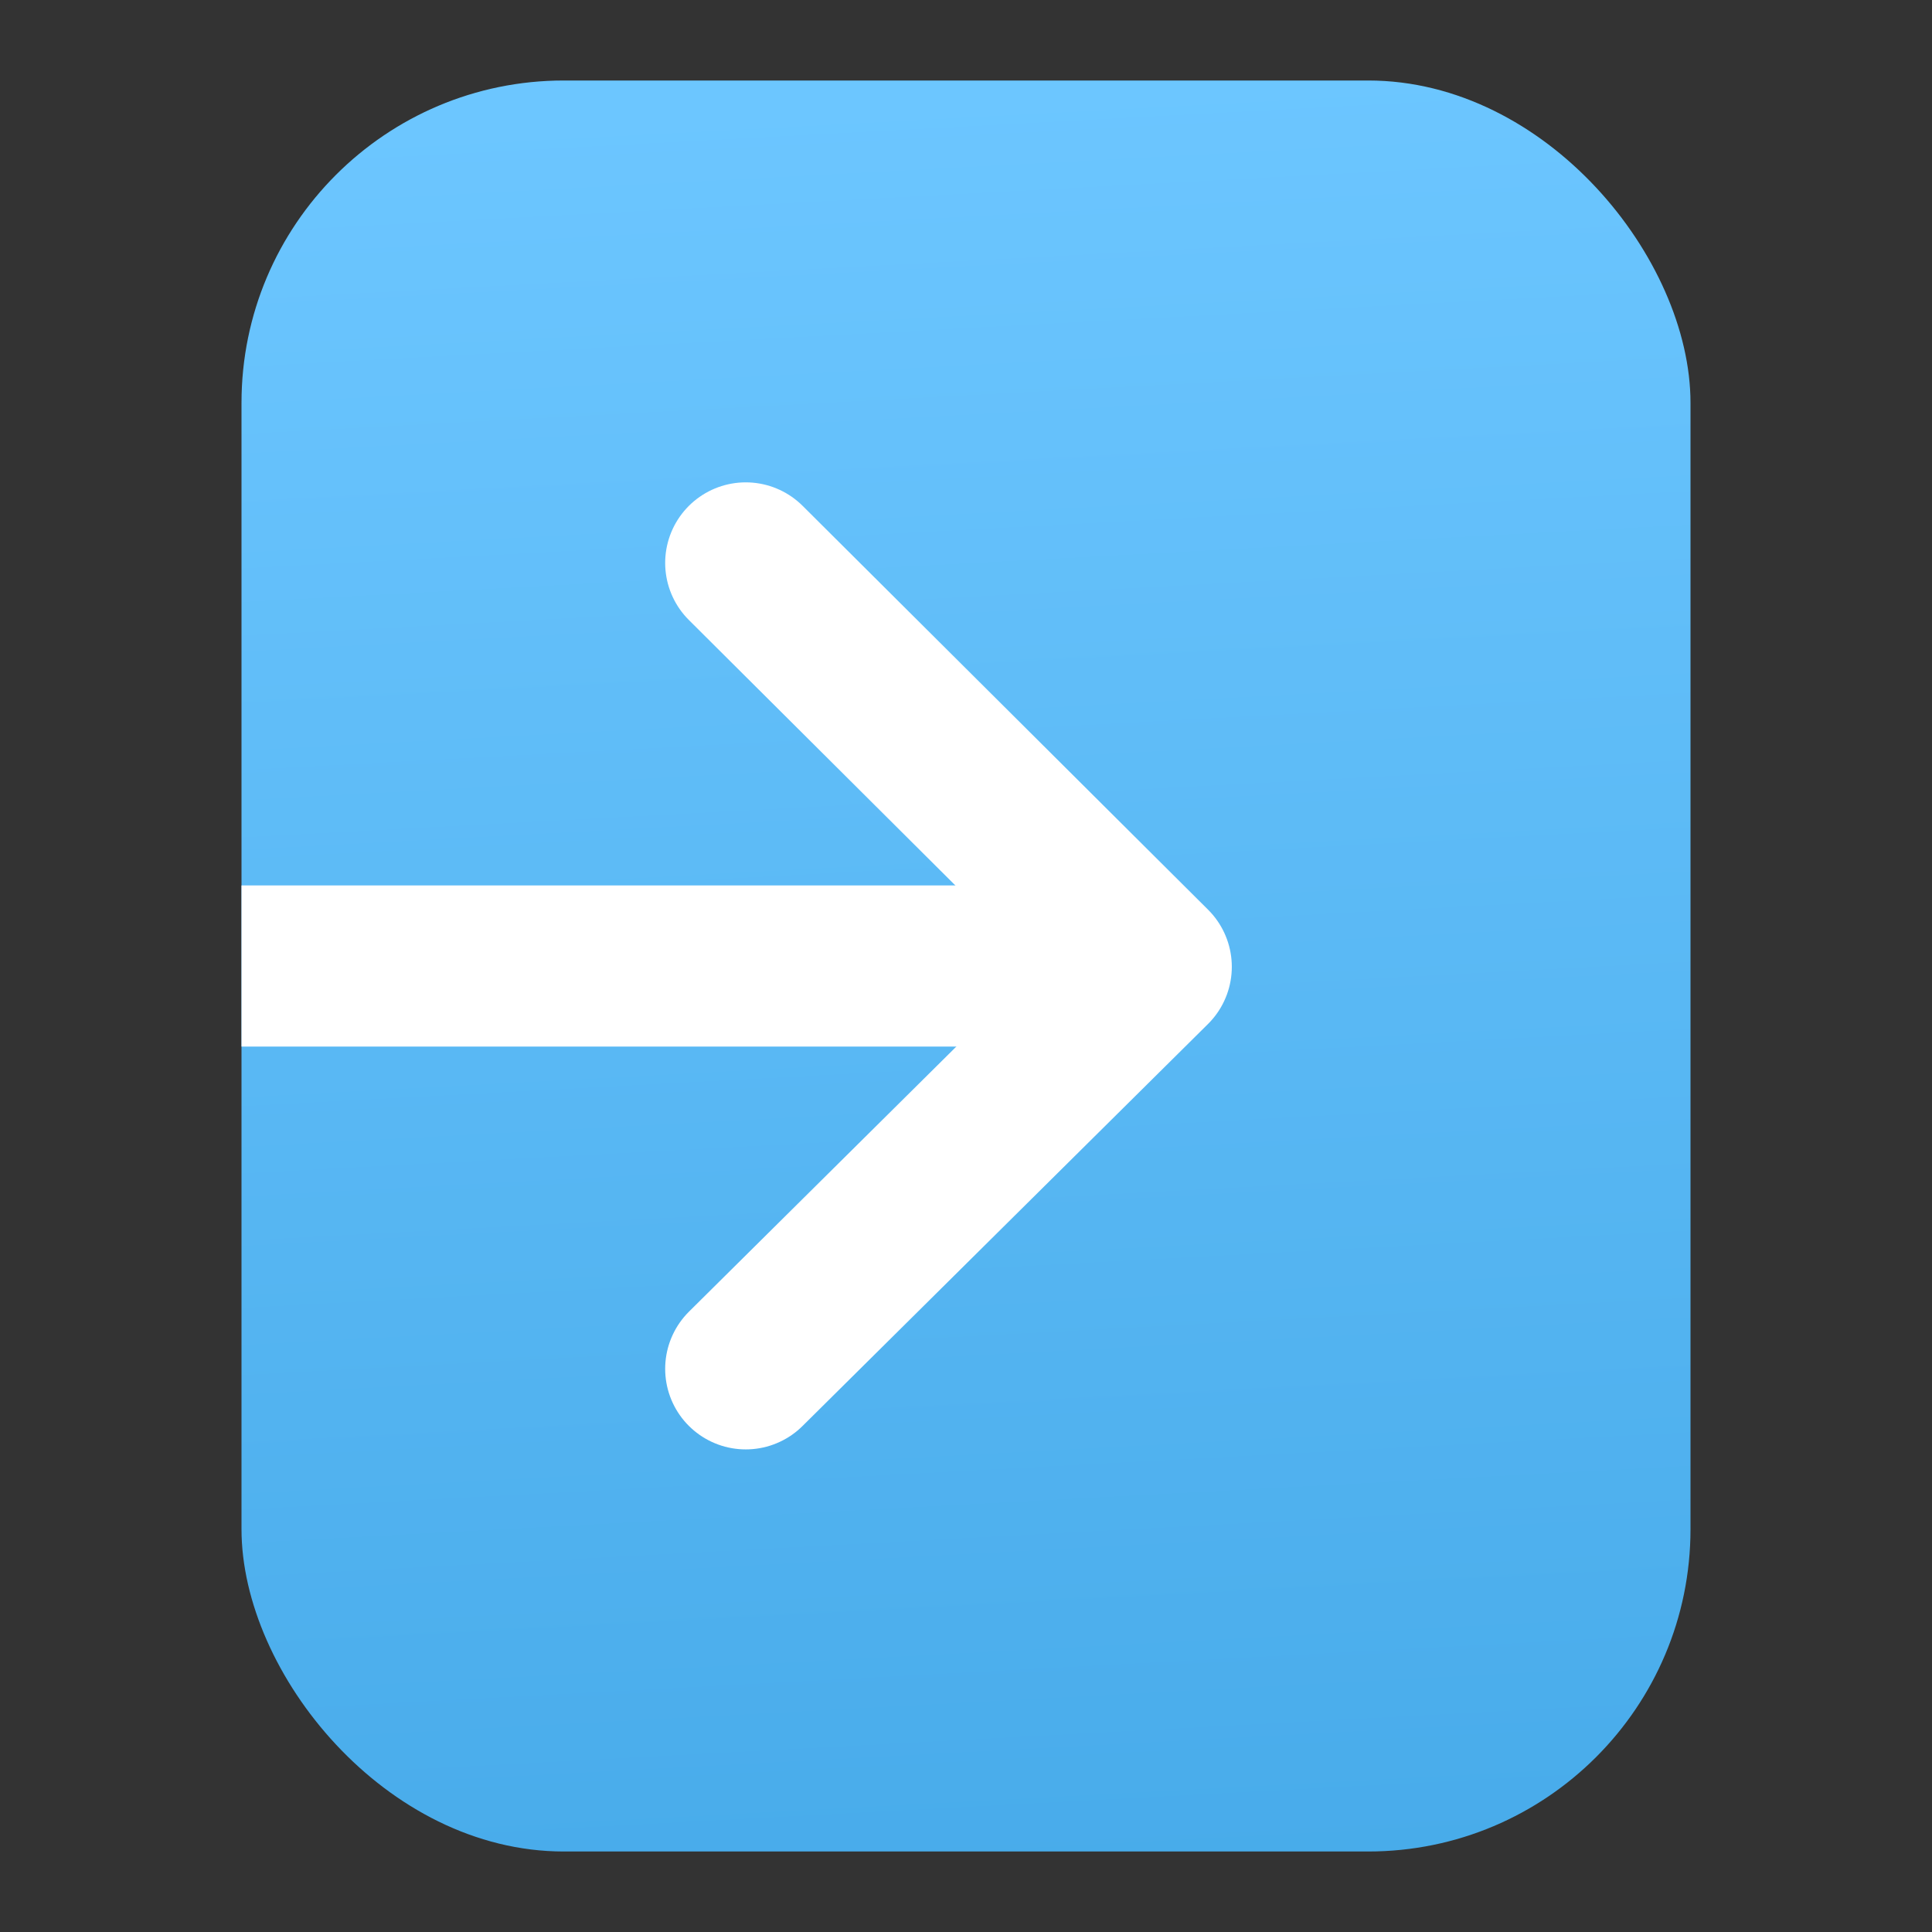 <svg xmlns="http://www.w3.org/2000/svg" width="24" height="24" viewBox="0 0 24 24"><rect x="0" y="0" width="24" height="24" fill="#333333" stroke="none"/><defs><linearGradient id="q2b3z2ncaa" x1="50%" x2="45.238%" y1="100%" y2="-7.563%"><stop offset="0%" stop-color="#6CC6FF"></stop><stop offset="100%" stop-color="#46AAE9"></stop></linearGradient></defs><g fill="none" fill-rule="evenodd"><g><g><g transform="translate(-1600 -258) translate(1600 258) rotate(-180 10.5 11.5)"><rect width="18" height="22" fill="url(#q2b3z2ncaa)" rx="4.004"></rect><g stroke="#FFF" stroke-width="2.002"><path stroke-linecap="round" stroke-linejoin="round" d="M5.063 0L0.026 4.994 5.063 10.011" transform="translate(6.673 5.996)"></path><path d="M0 5.004L11.327 5.004" transform="translate(6.673 5.996)"></path></g></g></g></g></g></svg>